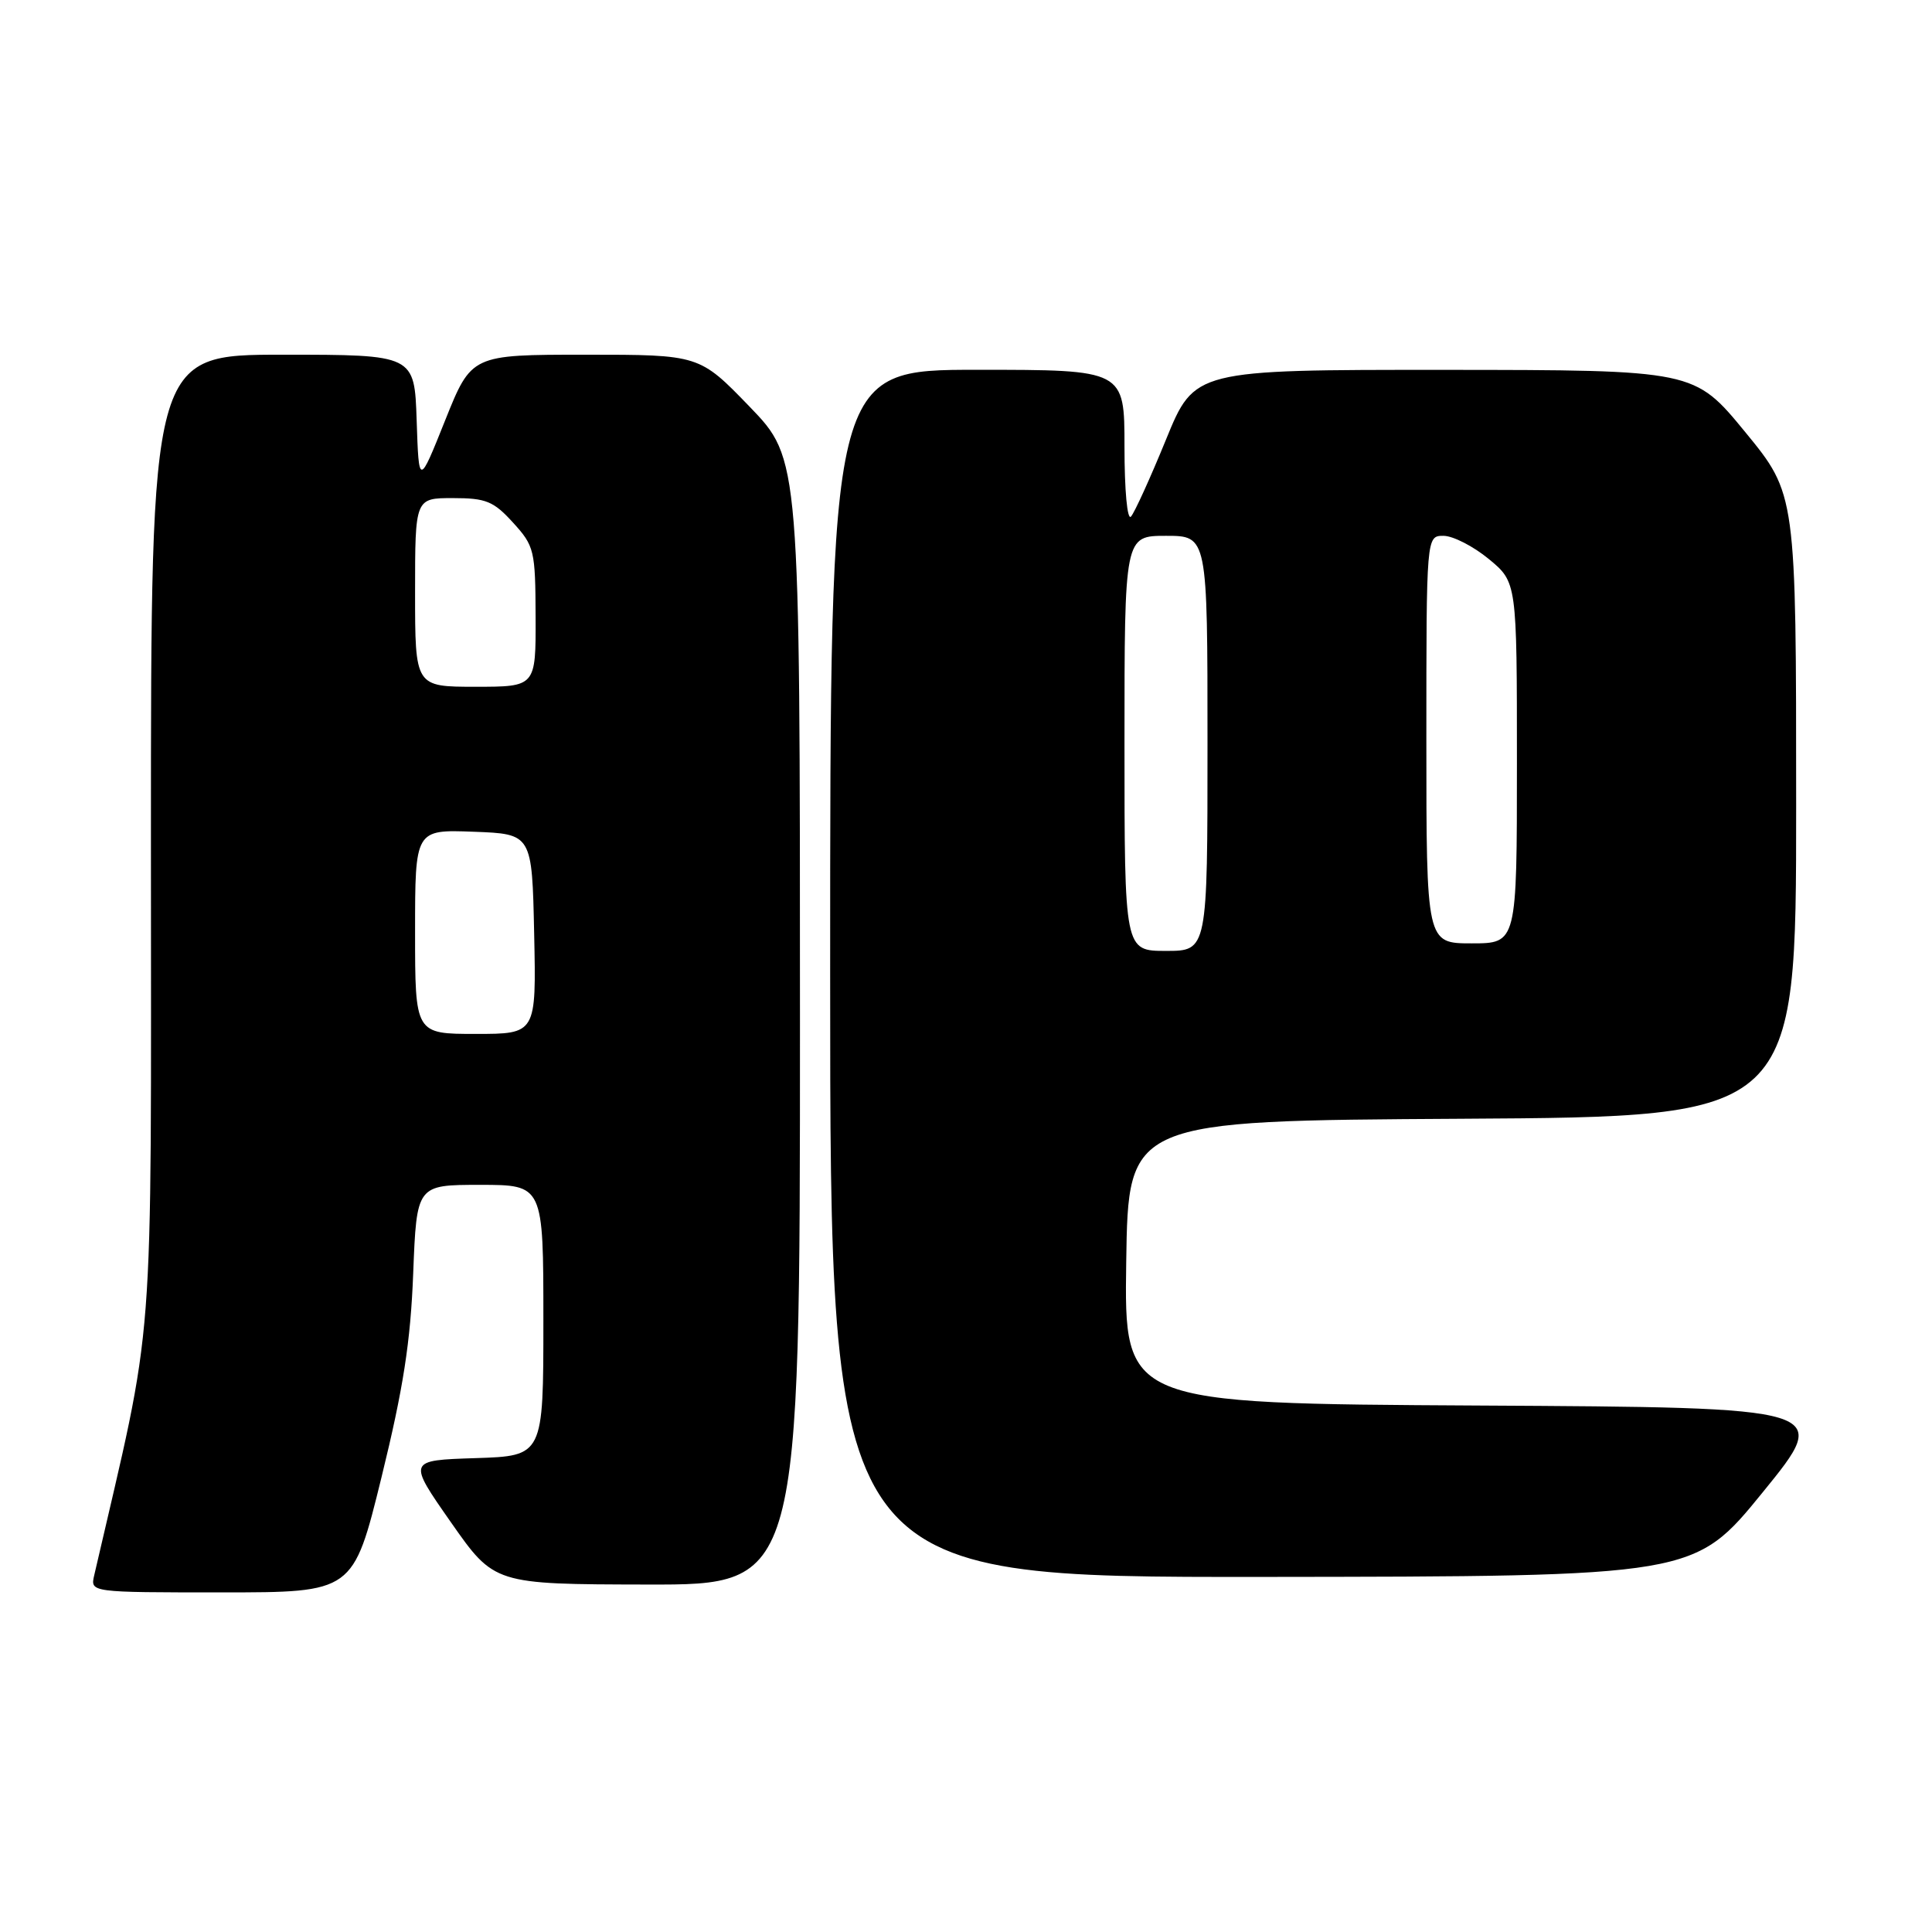<?xml version="1.0" encoding="UTF-8" standalone="no"?>
<!DOCTYPE svg PUBLIC "-//W3C//DTD SVG 1.1//EN" "http://www.w3.org/Graphics/SVG/1.1/DTD/svg11.dtd" >
<svg xmlns="http://www.w3.org/2000/svg" xmlns:xlink="http://www.w3.org/1999/xlink" version="1.1" viewBox="0 0 256 256">
 <g >
 <path fill="currentColor"
d=" M 50.55 195.75 C 53.44 183.98 54.40 177.82 54.75 168.75 C 55.21 157.00 55.21 157.00 63.61 157.00 C 72.00 157.00 72.00 157.00 72.00 174.96 C 72.00 192.92 72.00 192.92 63.00 193.21 C 54.01 193.50 54.01 193.50 59.75 201.71 C 65.50 209.92 65.50 209.92 85.75 209.96 C 106.00 210.00 106.00 210.00 106.00 135.40 C 106.00 60.81 106.00 60.81 99.34 53.90 C 92.67 47.00 92.67 47.00 77.57 47.00 C 62.47 47.00 62.47 47.00 58.98 55.71 C 55.50 64.41 55.50 64.41 55.21 55.71 C 54.92 47.00 54.92 47.00 37.46 47.00 C 20.00 47.00 20.00 47.00 20.00 111.44 C 20.00 181.71 20.64 173.46 12.48 208.75 C 11.96 211.00 11.96 211.00 29.38 211.00 C 46.80 211.00 46.80 211.00 50.55 195.75 Z  M 233.60 197.70 C 242.71 186.50 242.71 186.50 195.83 186.24 C 148.96 185.98 148.96 185.98 149.23 167.24 C 149.50 148.50 149.50 148.50 193.75 148.24 C 238.00 147.98 238.00 147.98 238.00 106.73 C 238.00 65.48 238.00 65.48 231.25 57.25 C 224.50 49.03 224.50 49.03 191.39 49.01 C 158.28 49.00 158.28 49.00 154.50 58.25 C 152.42 63.34 150.33 67.93 149.86 68.45 C 149.37 68.99 149.00 64.97 149.00 59.20 C 149.00 49.00 149.00 49.00 129.50 49.00 C 110.00 49.00 110.00 49.00 110.00 129.00 C 110.00 209.00 110.00 209.00 167.25 208.95 C 224.50 208.89 224.50 208.89 233.60 197.70 Z  M 55.00 123.46 C 55.00 109.92 55.00 109.92 62.75 110.21 C 70.50 110.50 70.50 110.50 70.78 123.75 C 71.06 137.00 71.06 137.00 63.03 137.00 C 55.00 137.00 55.00 137.00 55.00 123.46 Z  M 55.00 78.50 C 55.00 66.00 55.00 66.00 60.01 66.00 C 64.40 66.00 65.40 66.41 67.98 69.25 C 70.81 72.35 70.94 72.92 70.97 81.75 C 71.00 91.00 71.00 91.00 63.00 91.00 C 55.00 91.00 55.00 91.00 55.00 78.50 Z  M 149.00 98.50 C 149.00 71.00 149.00 71.00 154.50 71.00 C 160.00 71.00 160.00 71.00 160.00 98.50 C 160.00 126.00 160.00 126.00 154.50 126.00 C 149.00 126.00 149.00 126.00 149.00 98.50 Z  M 189.00 98.00 C 189.00 71.00 189.00 71.00 191.27 71.00 C 192.52 71.00 195.22 72.38 197.27 74.07 C 201.00 77.15 201.00 77.15 201.00 101.07 C 201.00 125.00 201.00 125.00 195.00 125.00 C 189.00 125.00 189.00 125.00 189.00 98.00 Z "/>
</g>
</svg>